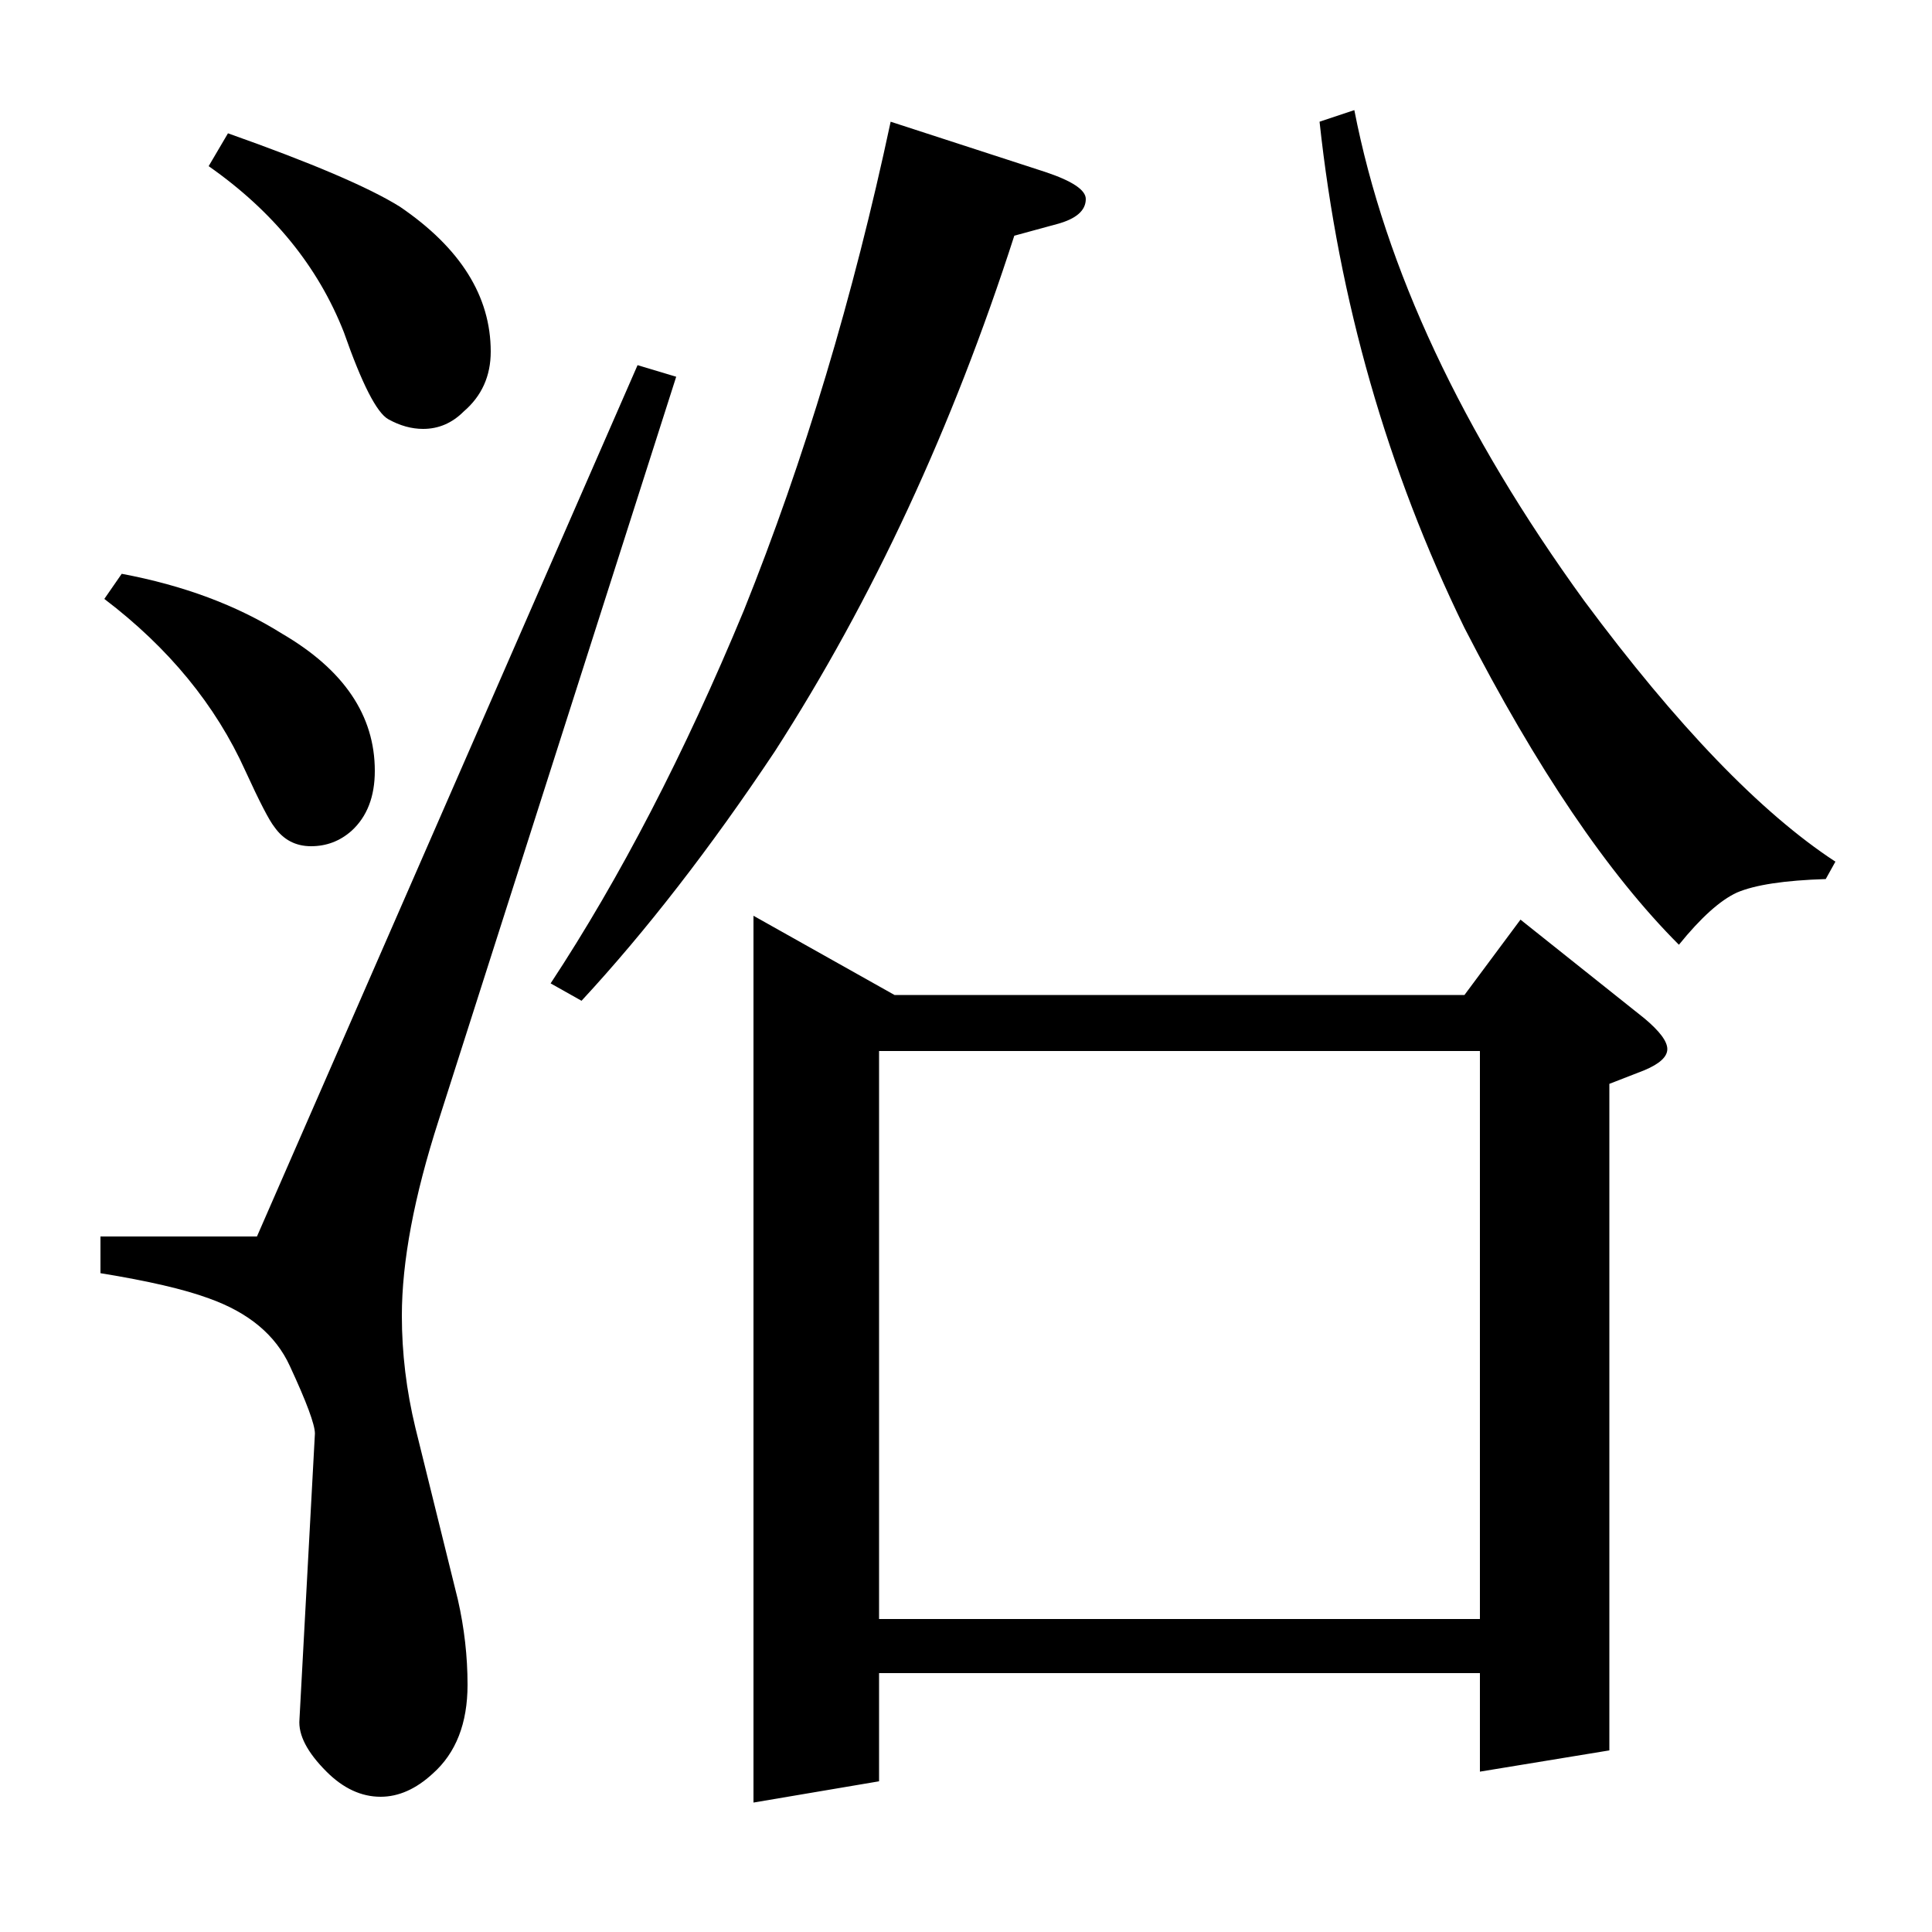 <?xml version="1.0" standalone="no"?>
<!DOCTYPE svg PUBLIC "-//W3C//DTD SVG 1.1//EN" "http://www.w3.org/Graphics/SVG/1.1/DTD/svg11.dtd" >
<svg xmlns="http://www.w3.org/2000/svg" xmlns:xlink="http://www.w3.org/1999/xlink" version="1.1" viewBox="0 -120 1000 1000">
  <g transform="matrix(1 0 0 -1 0 880)">
   <path fill="currentColor"
d="M350 805l-123 -385q-19 -59 -19 -101q0 -29 7 -58l22 -89q5 -22 5 -44q0 -30 -18 -46q-13 -12 -27 -12q-15 0 -28 13q-15 15 -14 27l8 148q0 7 -13 35q-11 24 -42 35q-19 7 -56 13v19h81l197 451zM63 703q48 -9 83 -31q48 -28 48 -71q0 -20 -12 -31q-9 -8 -21 -8t-19 10
q-4 5 -15 29q-23 51 -73 89zM118 931q65 -23 89 -38q47 -32 47 -75q0 -19 -14 -31q-9 -9 -21 -9q-9 0 -18 5t-23 45q-20 51 -70 86zM285 491q54 82 100 193q47 117 76 253l80 -26q21 -7 21 -14q0 -9 -15 -13l-22 -6q-48 -149 -124 -267q-50 -75 -100 -129zM390 67v459
l73 -41h295l29 39l64 -51q12 -10 12 -16t-12 -11l-18 -7v-345l-67 -11v51h-311v-56zM455 162h311v294h-311v-294zM701 943q24 -123 119 -254q72 -97 130 -135l-5 -9q-32 -1 -46 -7q-13 -6 -30 -27q-55 55 -111 164q-60 123 -75 262z" />
  </g>

</svg>

